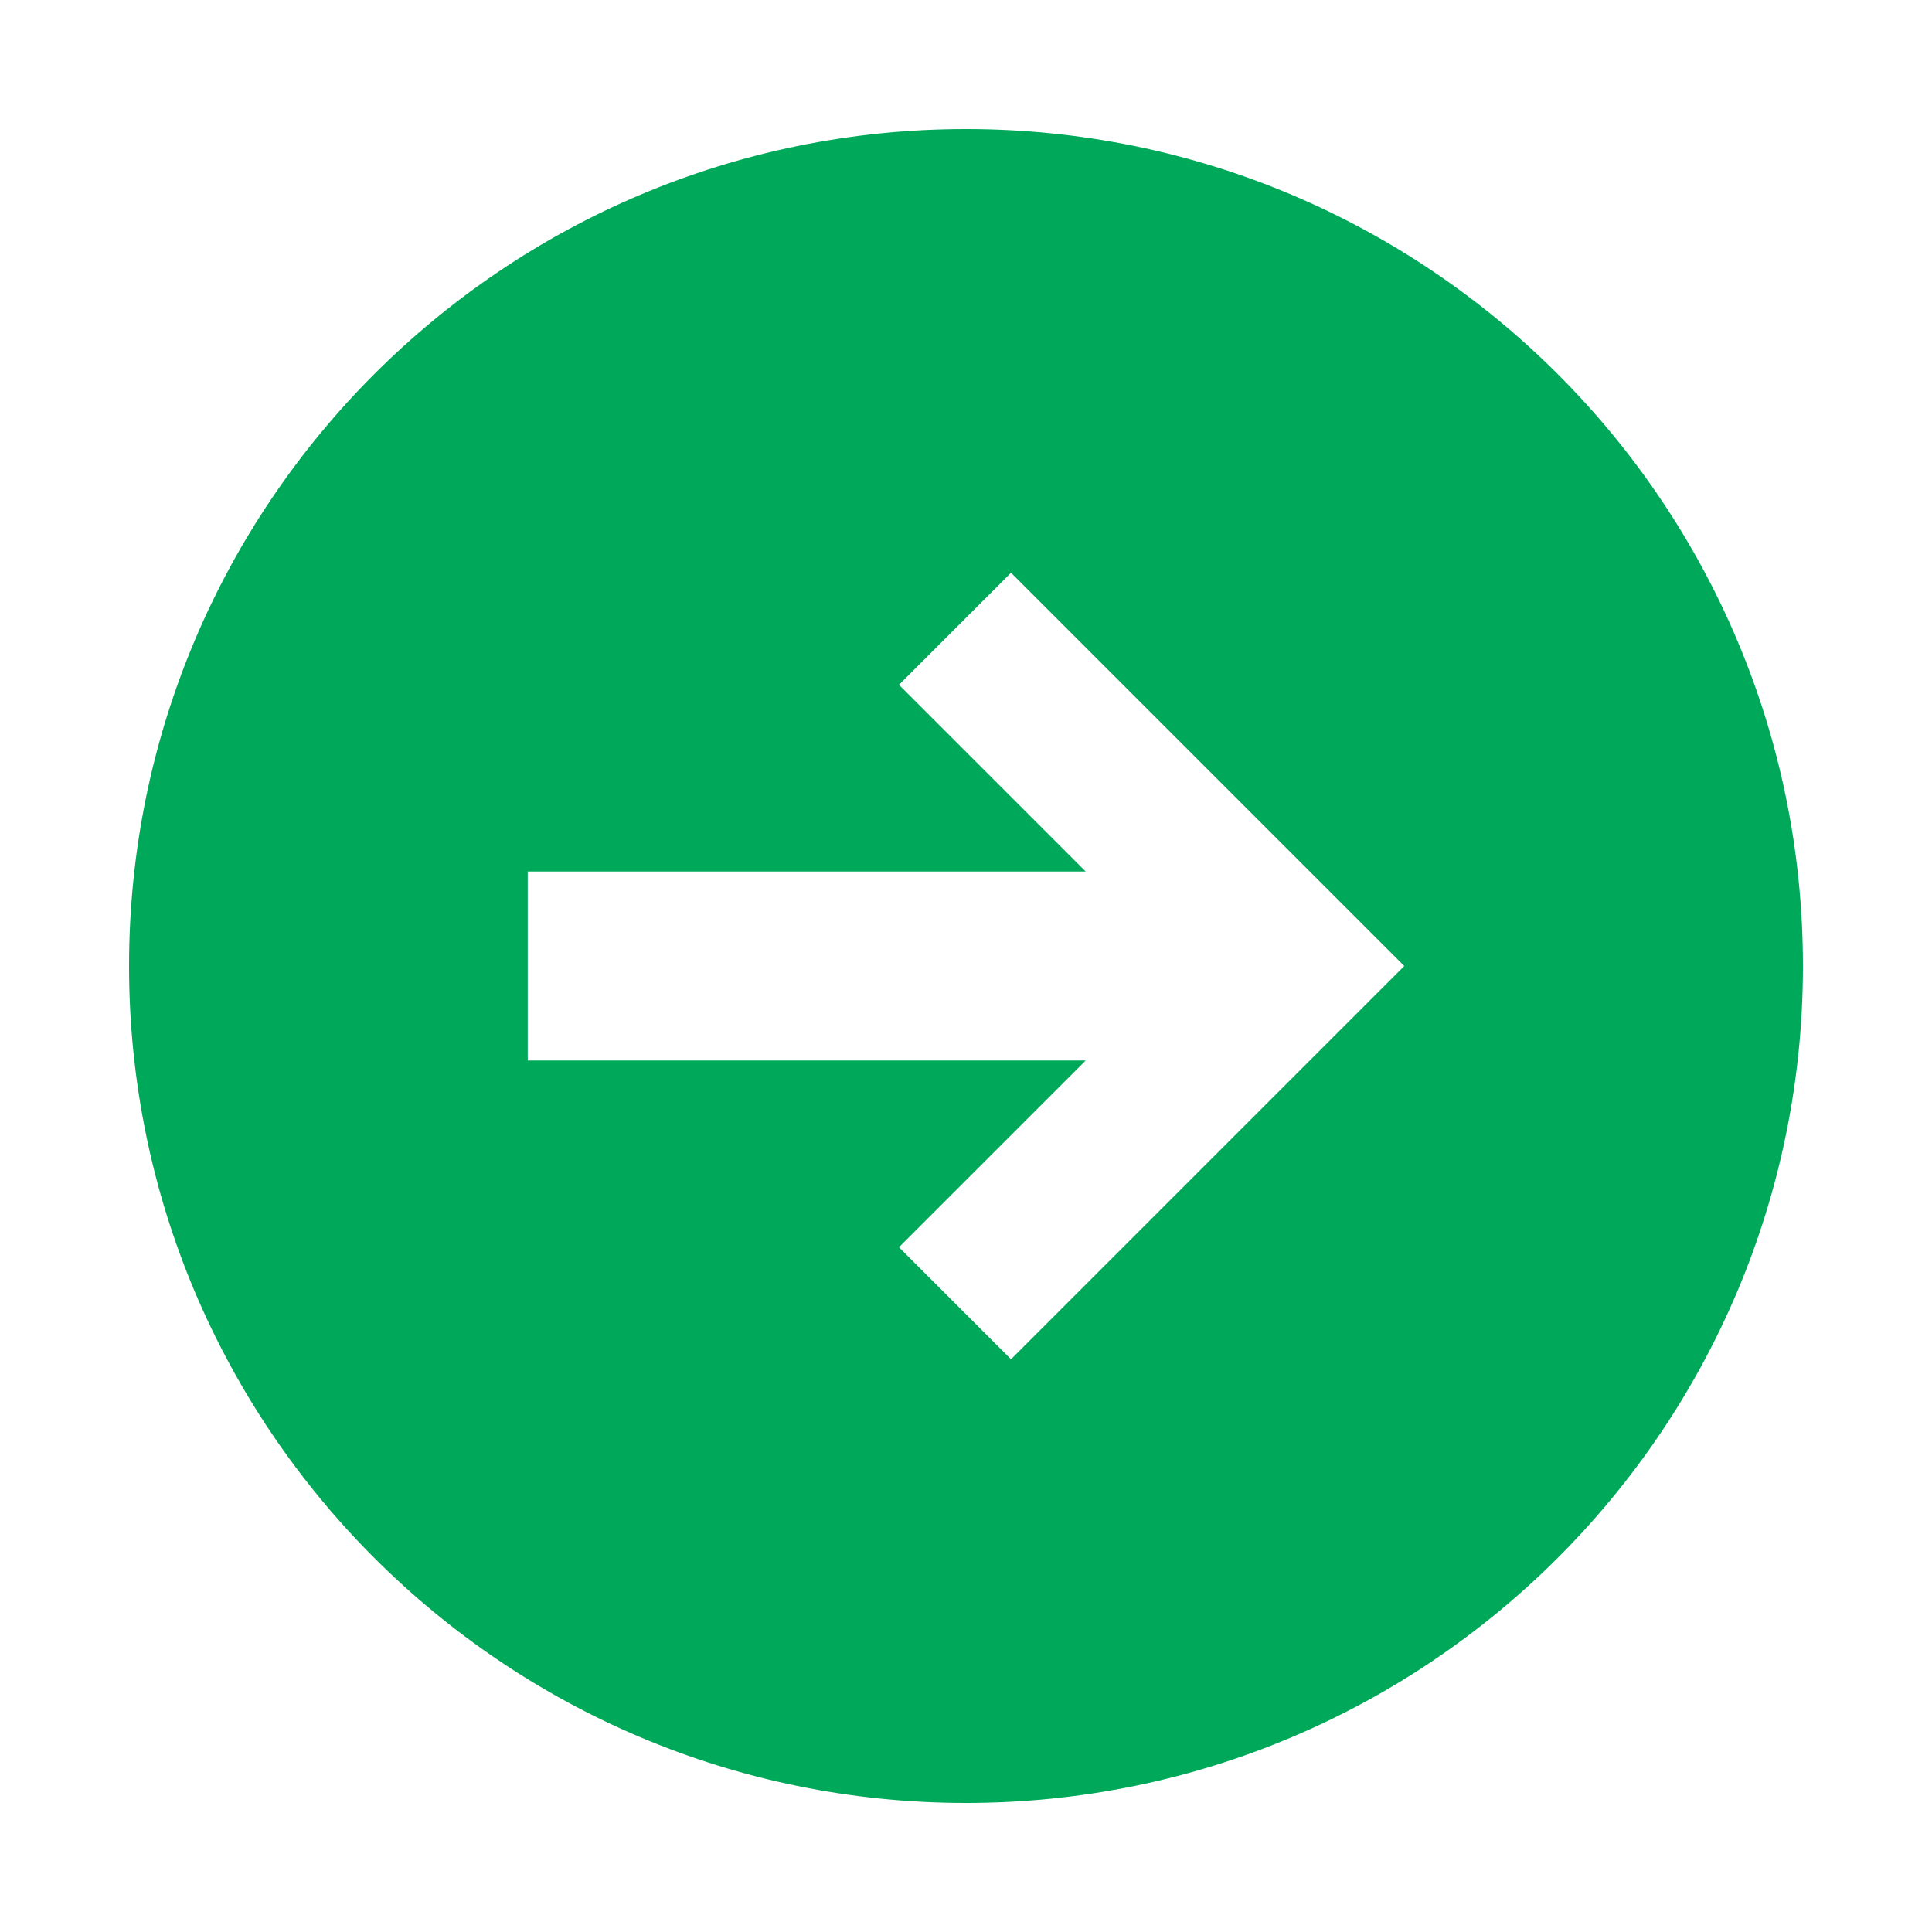 <?xml version="1.0" encoding="UTF-8"?>
<!DOCTYPE svg PUBLIC "-//W3C//DTD SVG 1.1//EN" "http://www.w3.org/Graphics/SVG/1.1/DTD/svg11.dtd">
<!-- Creator: CorelDRAW -->
<svg xmlns="http://www.w3.org/2000/svg" xml:space="preserve" width="60mm" height="60mm" style="shape-rendering:geometricPrecision; text-rendering:geometricPrecision; image-rendering:optimizeQuality; fill-rule:evenodd; clip-rule:evenodd"
viewBox="0 0 60 60"
 xmlns:xlink="http://www.w3.org/1999/xlink">
 <defs>
  <style type="text/css">
   <![CDATA[
    .fil0 {fill:#00A859}
   ]]>
  </style>
 </defs>
 <g id="Layer_x0020_1">
  <path class="fil0" d="M55.992 30c0,-14.355 -11.637,-25.992 -25.992,-25.992 -14.355,0 -25.992,11.637 -25.992,25.992 0,14.355 11.637,25.992 25.992,25.992 14.355,0 25.992,-11.637 25.992,-25.992zm-24.594 12.213l12.213 -12.213 -12.213 -12.213 -3.48 3.48 5.799 5.799 -17.328 0 0 5.869 17.328 0 -5.799 5.799 3.48 3.48z"/>
 </g>
</svg>
